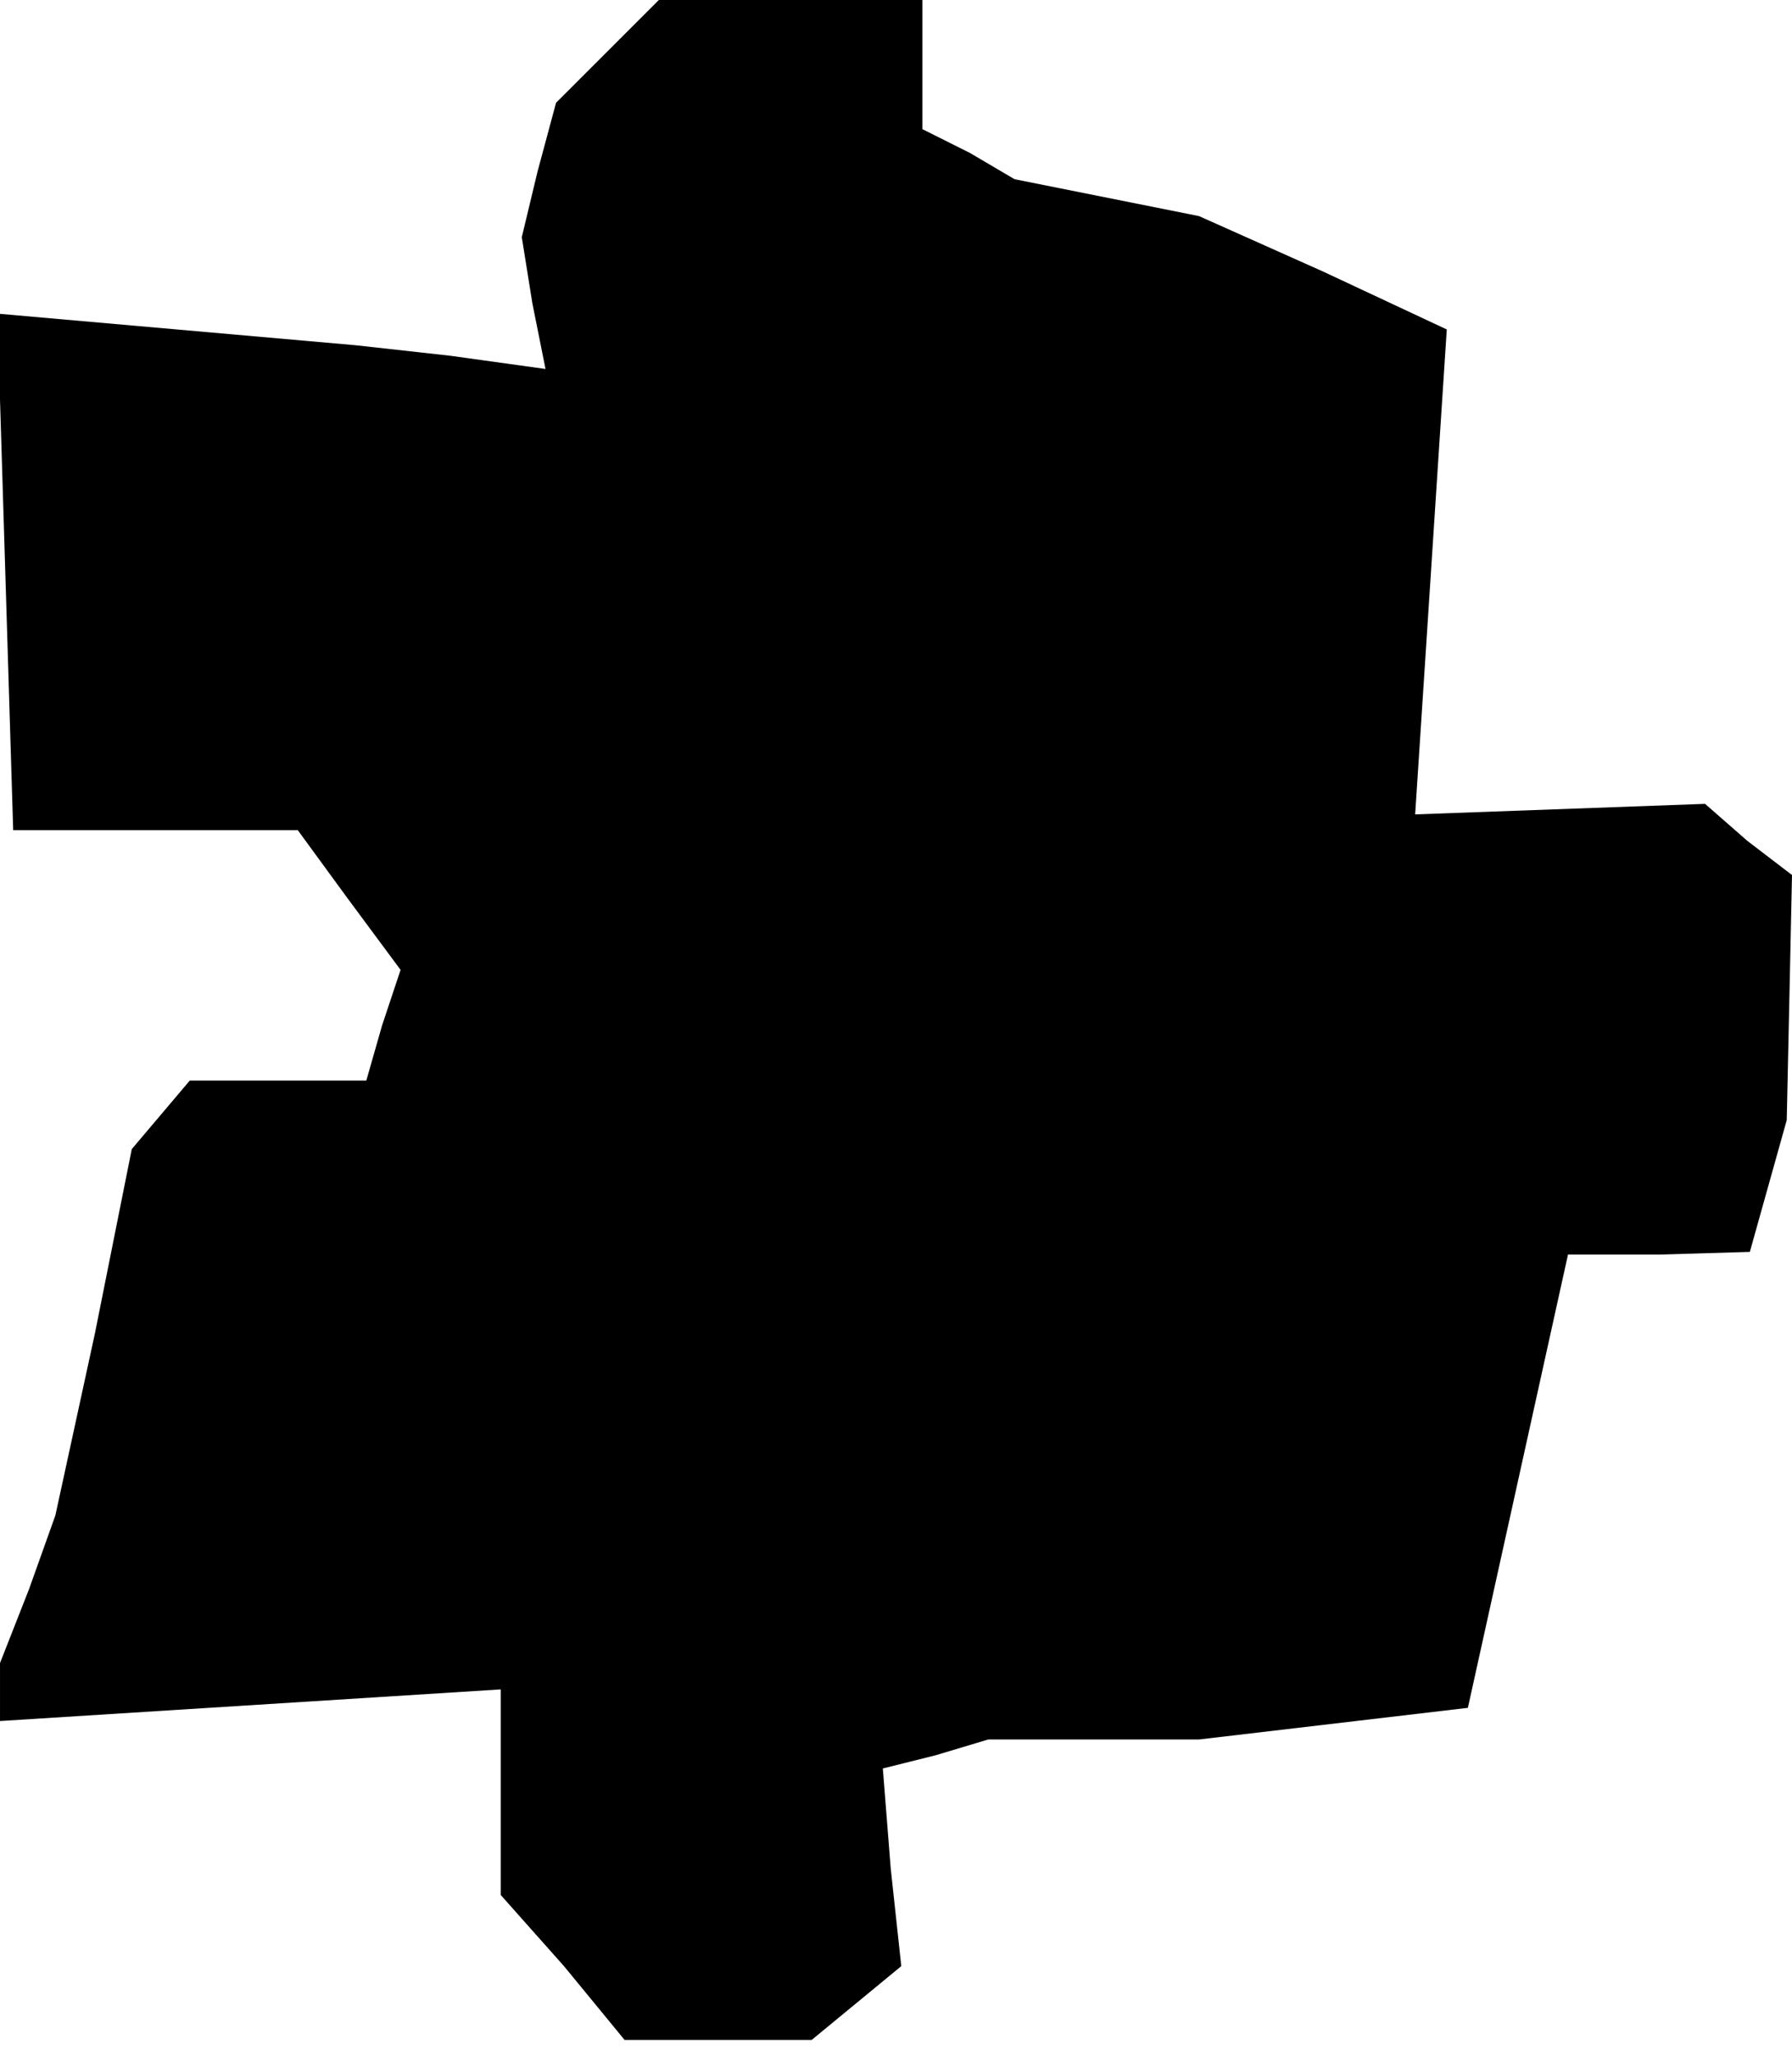 <?xml version="1.0" standalone="no"?>
<!DOCTYPE svg PUBLIC "-//W3C//DTD SVG 20010904//EN"
 "http://www.w3.org/TR/2001/REC-SVG-20010904/DTD/svg10.dtd">
<svg version="1.0" xmlns="http://www.w3.org/2000/svg"
 width="68pt" height="78pt" viewBox="0 0 68 78"
 preserveAspectRatio="xMidYMid meet">
<g transform="translate(0,78) scale(0.1,-0.1)"
fill="#000000" stroke="none">
<path d="M230 760 l-19 -19 -7 -26 -6 -25 4 -25 5 -25 -36 5 -36 4 -68 6 -68
6 3 -98 3 -98 54 0 54 0 19 -26 20 -27 -7 -21 -6 -21 -33 0 -34 0 -11 -13 -11
-13 -14 -70 -15 -69 -10 -28 -11 -28 0 -11 0 -11 95 6 95 6 0 -39 0 -39 24
-27 23 -28 36 0 35 0 17 14 17 14 -4 37 -3 38 20 5 20 6 40 0 40 0 51 6 51 6
19 86 19 86 35 0 34 1 7 25 7 25 1 46 1 47 -17 13 -16 14 -55 -2 -55 -2 6 92
6 92 -47 22 -47 21 -35 7 -35 7 -17 10 -18 9 0 24 0 25 -50 0 -50 0 -20 -20z"/>
</g>
</svg>

